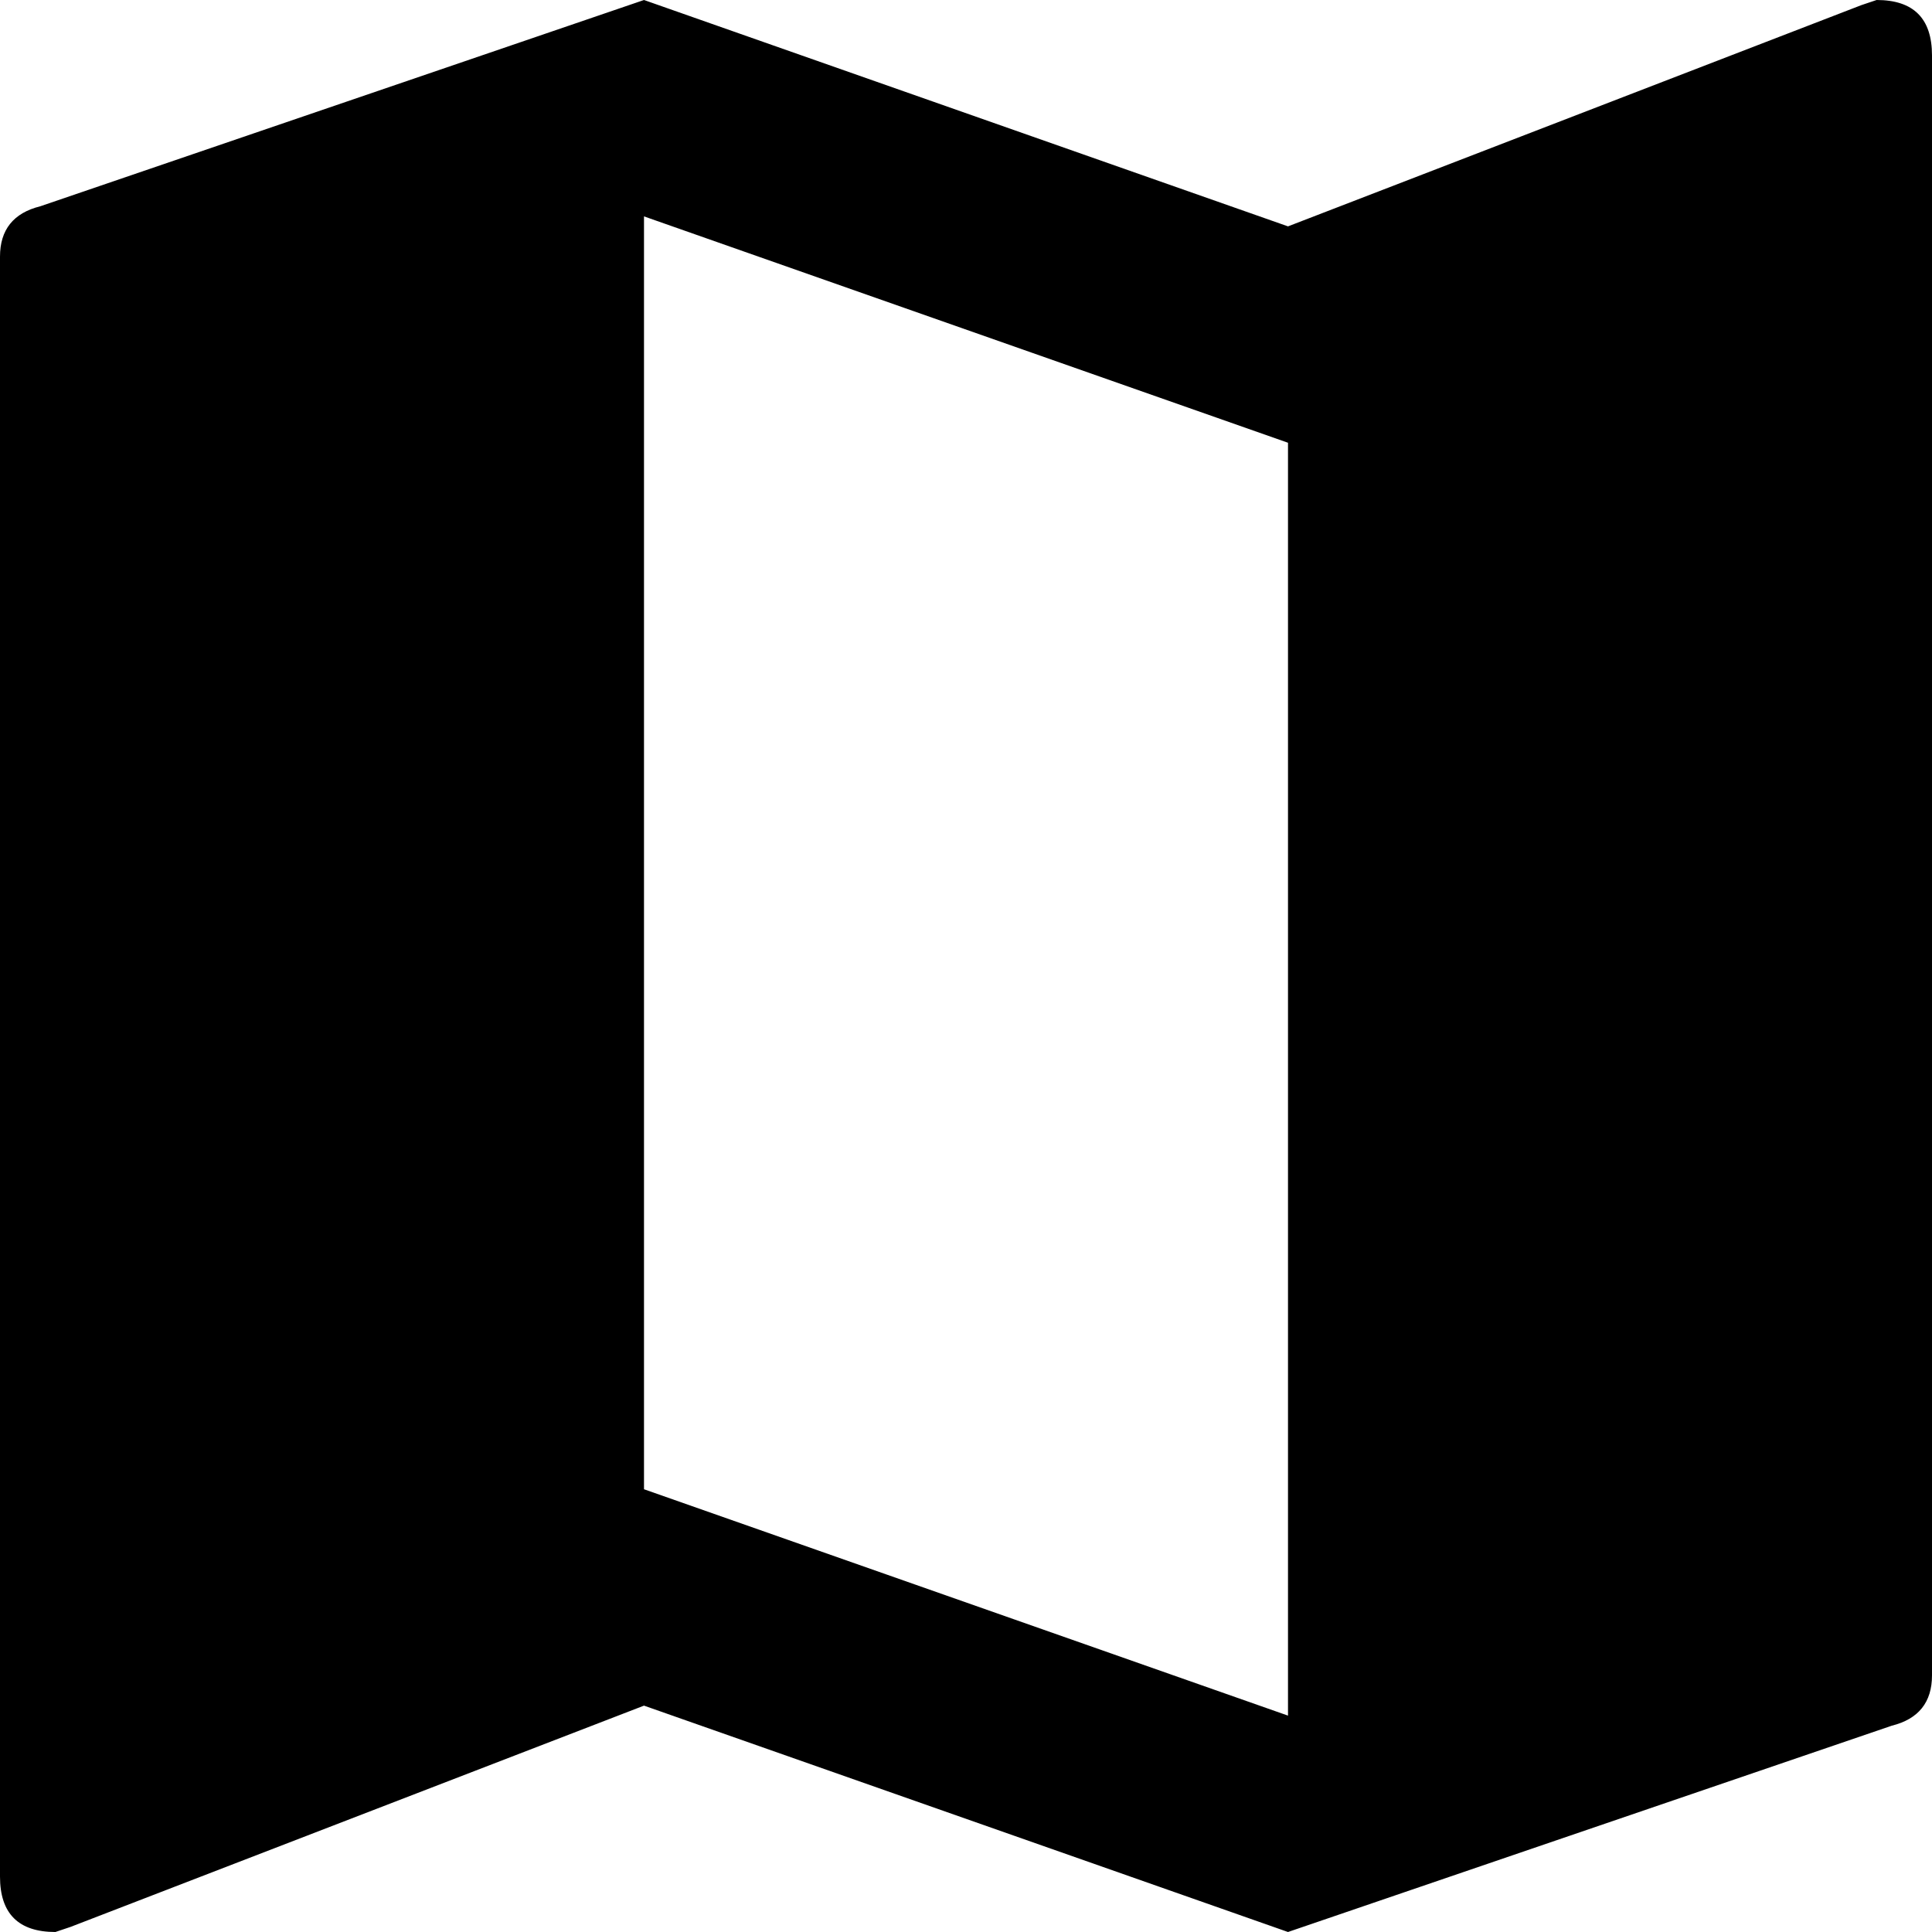 <svg width="18" height="18" viewBox="0 0 18 18" fill="none" xmlns="http://www.w3.org/2000/svg">
<path d="M12 15.984V4.125L6 2.016V13.875L12 15.984ZM17.484 0C17.828 0 18 0.172 18 0.516V15.609C18 15.859 17.875 16.016 17.625 16.078L12 18L6 15.891L0.656 17.953L0.516 18C0.172 18 0 17.828 0 17.484V2.391C0 2.141 0.125 1.984 0.375 1.922L6 0L12 2.109L17.344 0.047L17.484 0Z" fill="black"/>
</svg>
